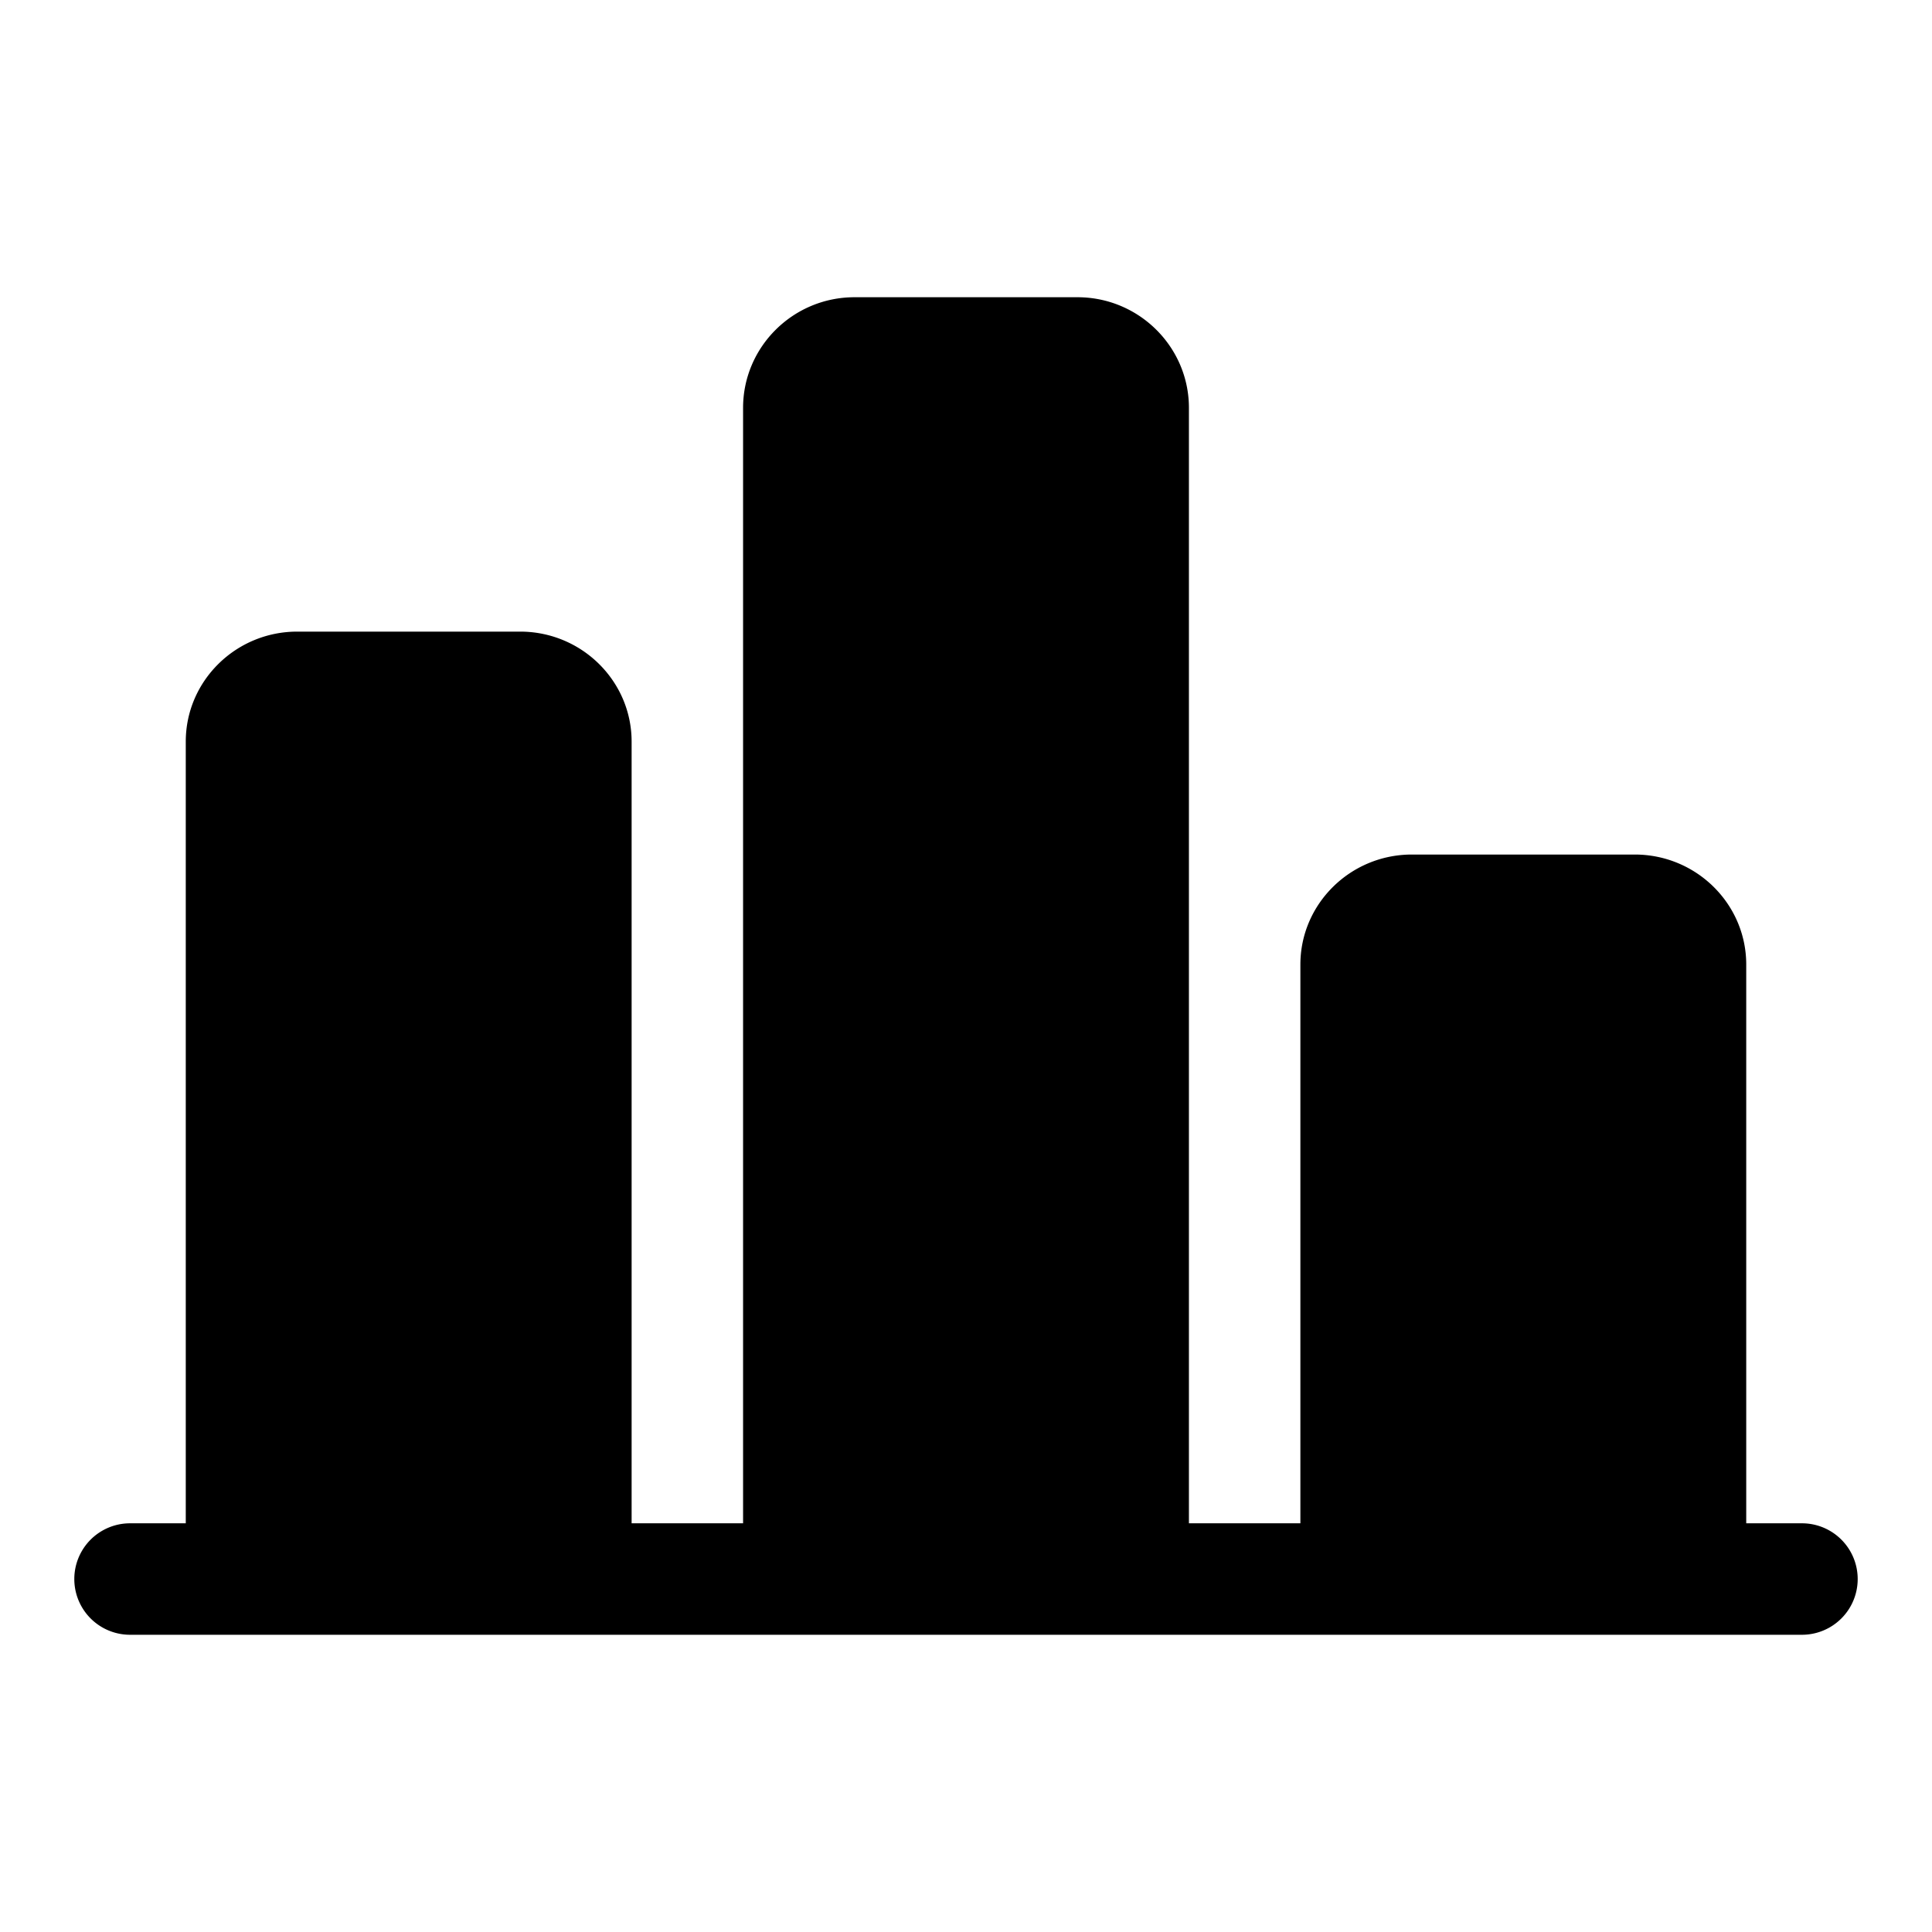 <svg xmlns="http://www.w3.org/2000/svg" width="52" height="52" viewBox="0 0 52 52"><path d="M47 44h1.5a1.5 1.5 0 0 0 0-3H47V25.96c0-1.632-1.346-2.96-3-2.96h-6c-1.654 0-3 1.328-3 2.96V41h-3V10.978C32 9.336 30.654 8 29 8h-6c-1.654 0-3 1.336-3 2.978V41h-3V19.96c0-1.632-1.346-2.96-3-2.96H8c-1.654 0-3 1.328-3 2.96V41H3.5a1.5 1.5 0 0 0 0 3H47z"/></svg>